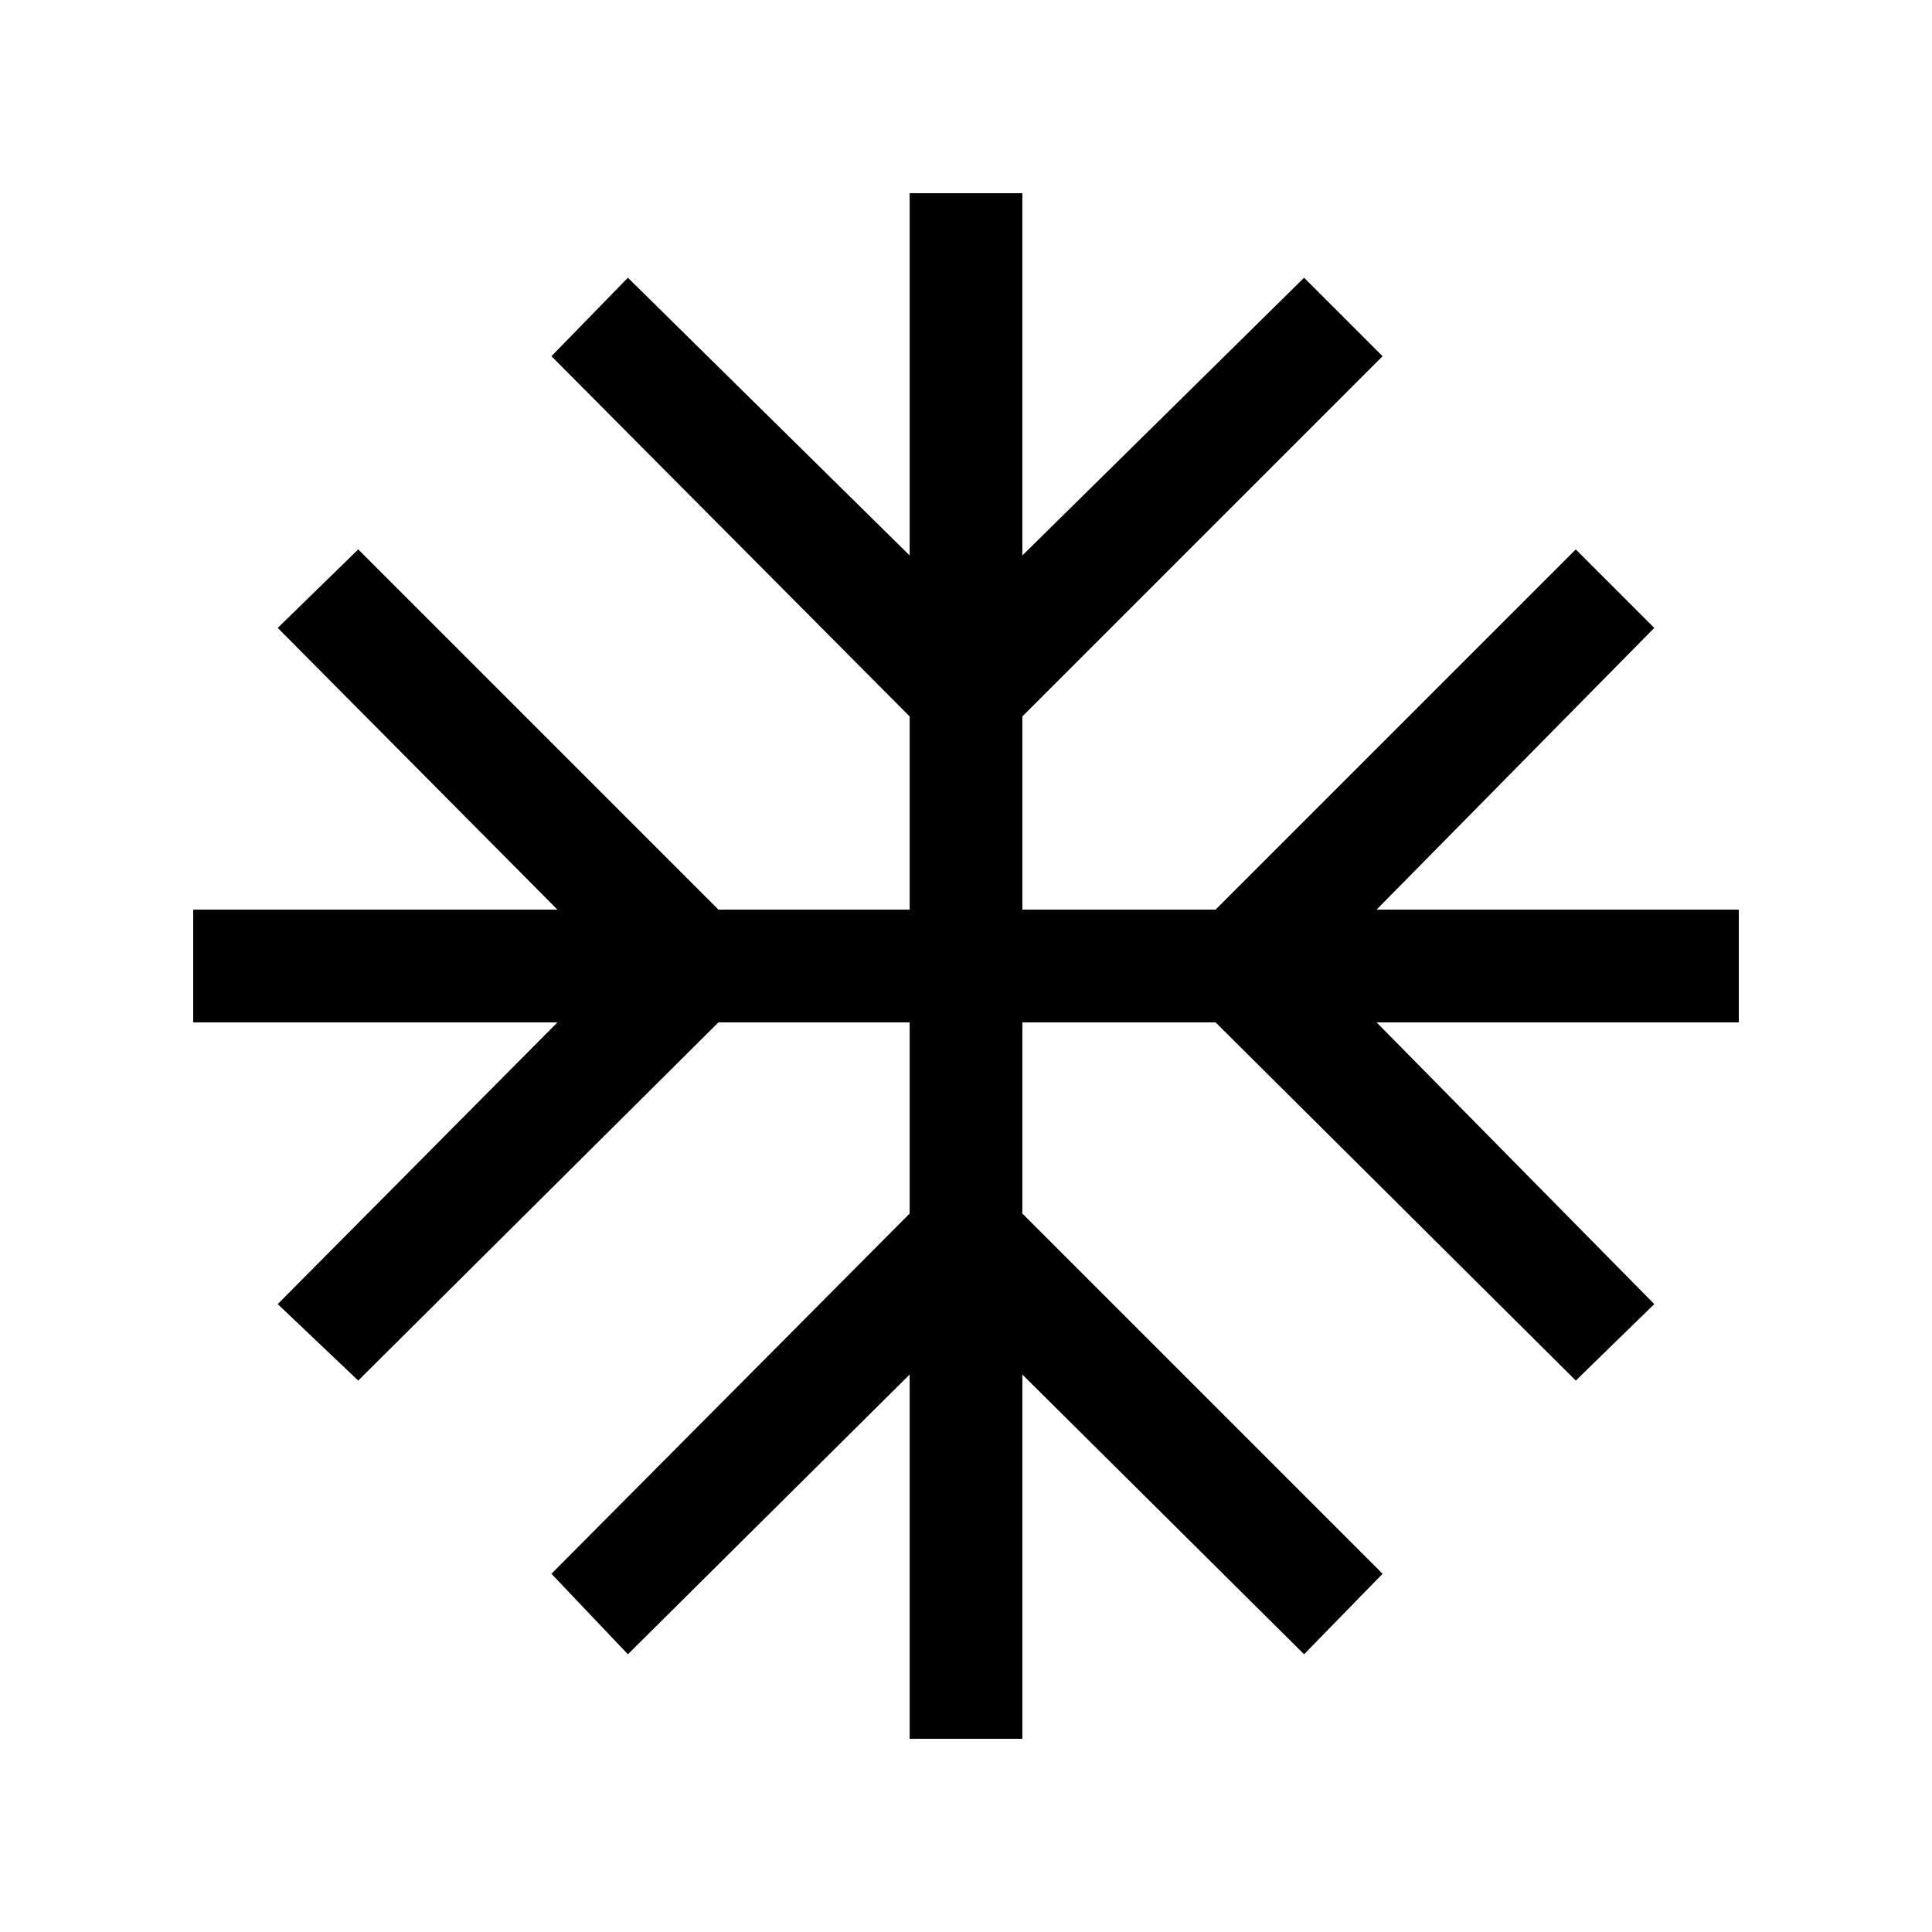 <svg xmlns="http://www.w3.org/2000/svg" height="24" width="24"><path d="M11.3 21.6v-4.525L7.8 20.55l-.95-1 4.45-4.475V12.7H8.925L4.45 17.15l-1-.95 3.475-3.5H2.4v-1.4h4.525L3.45 7.8l1-.975L8.925 11.3H11.3V8.9L6.85 4.425l.95-.975 3.5 3.45V2.4h1.4v4.5l3.5-3.45.975.975L12.7 8.9v2.4h2.4l4.475-4.475.975.975-3.45 3.5h4.5v1.4h-4.5l3.45 3.5-.975.95L15.1 12.7h-2.4v2.375l4.475 4.475-.975 1-3.5-3.475V21.6Z"/></svg>